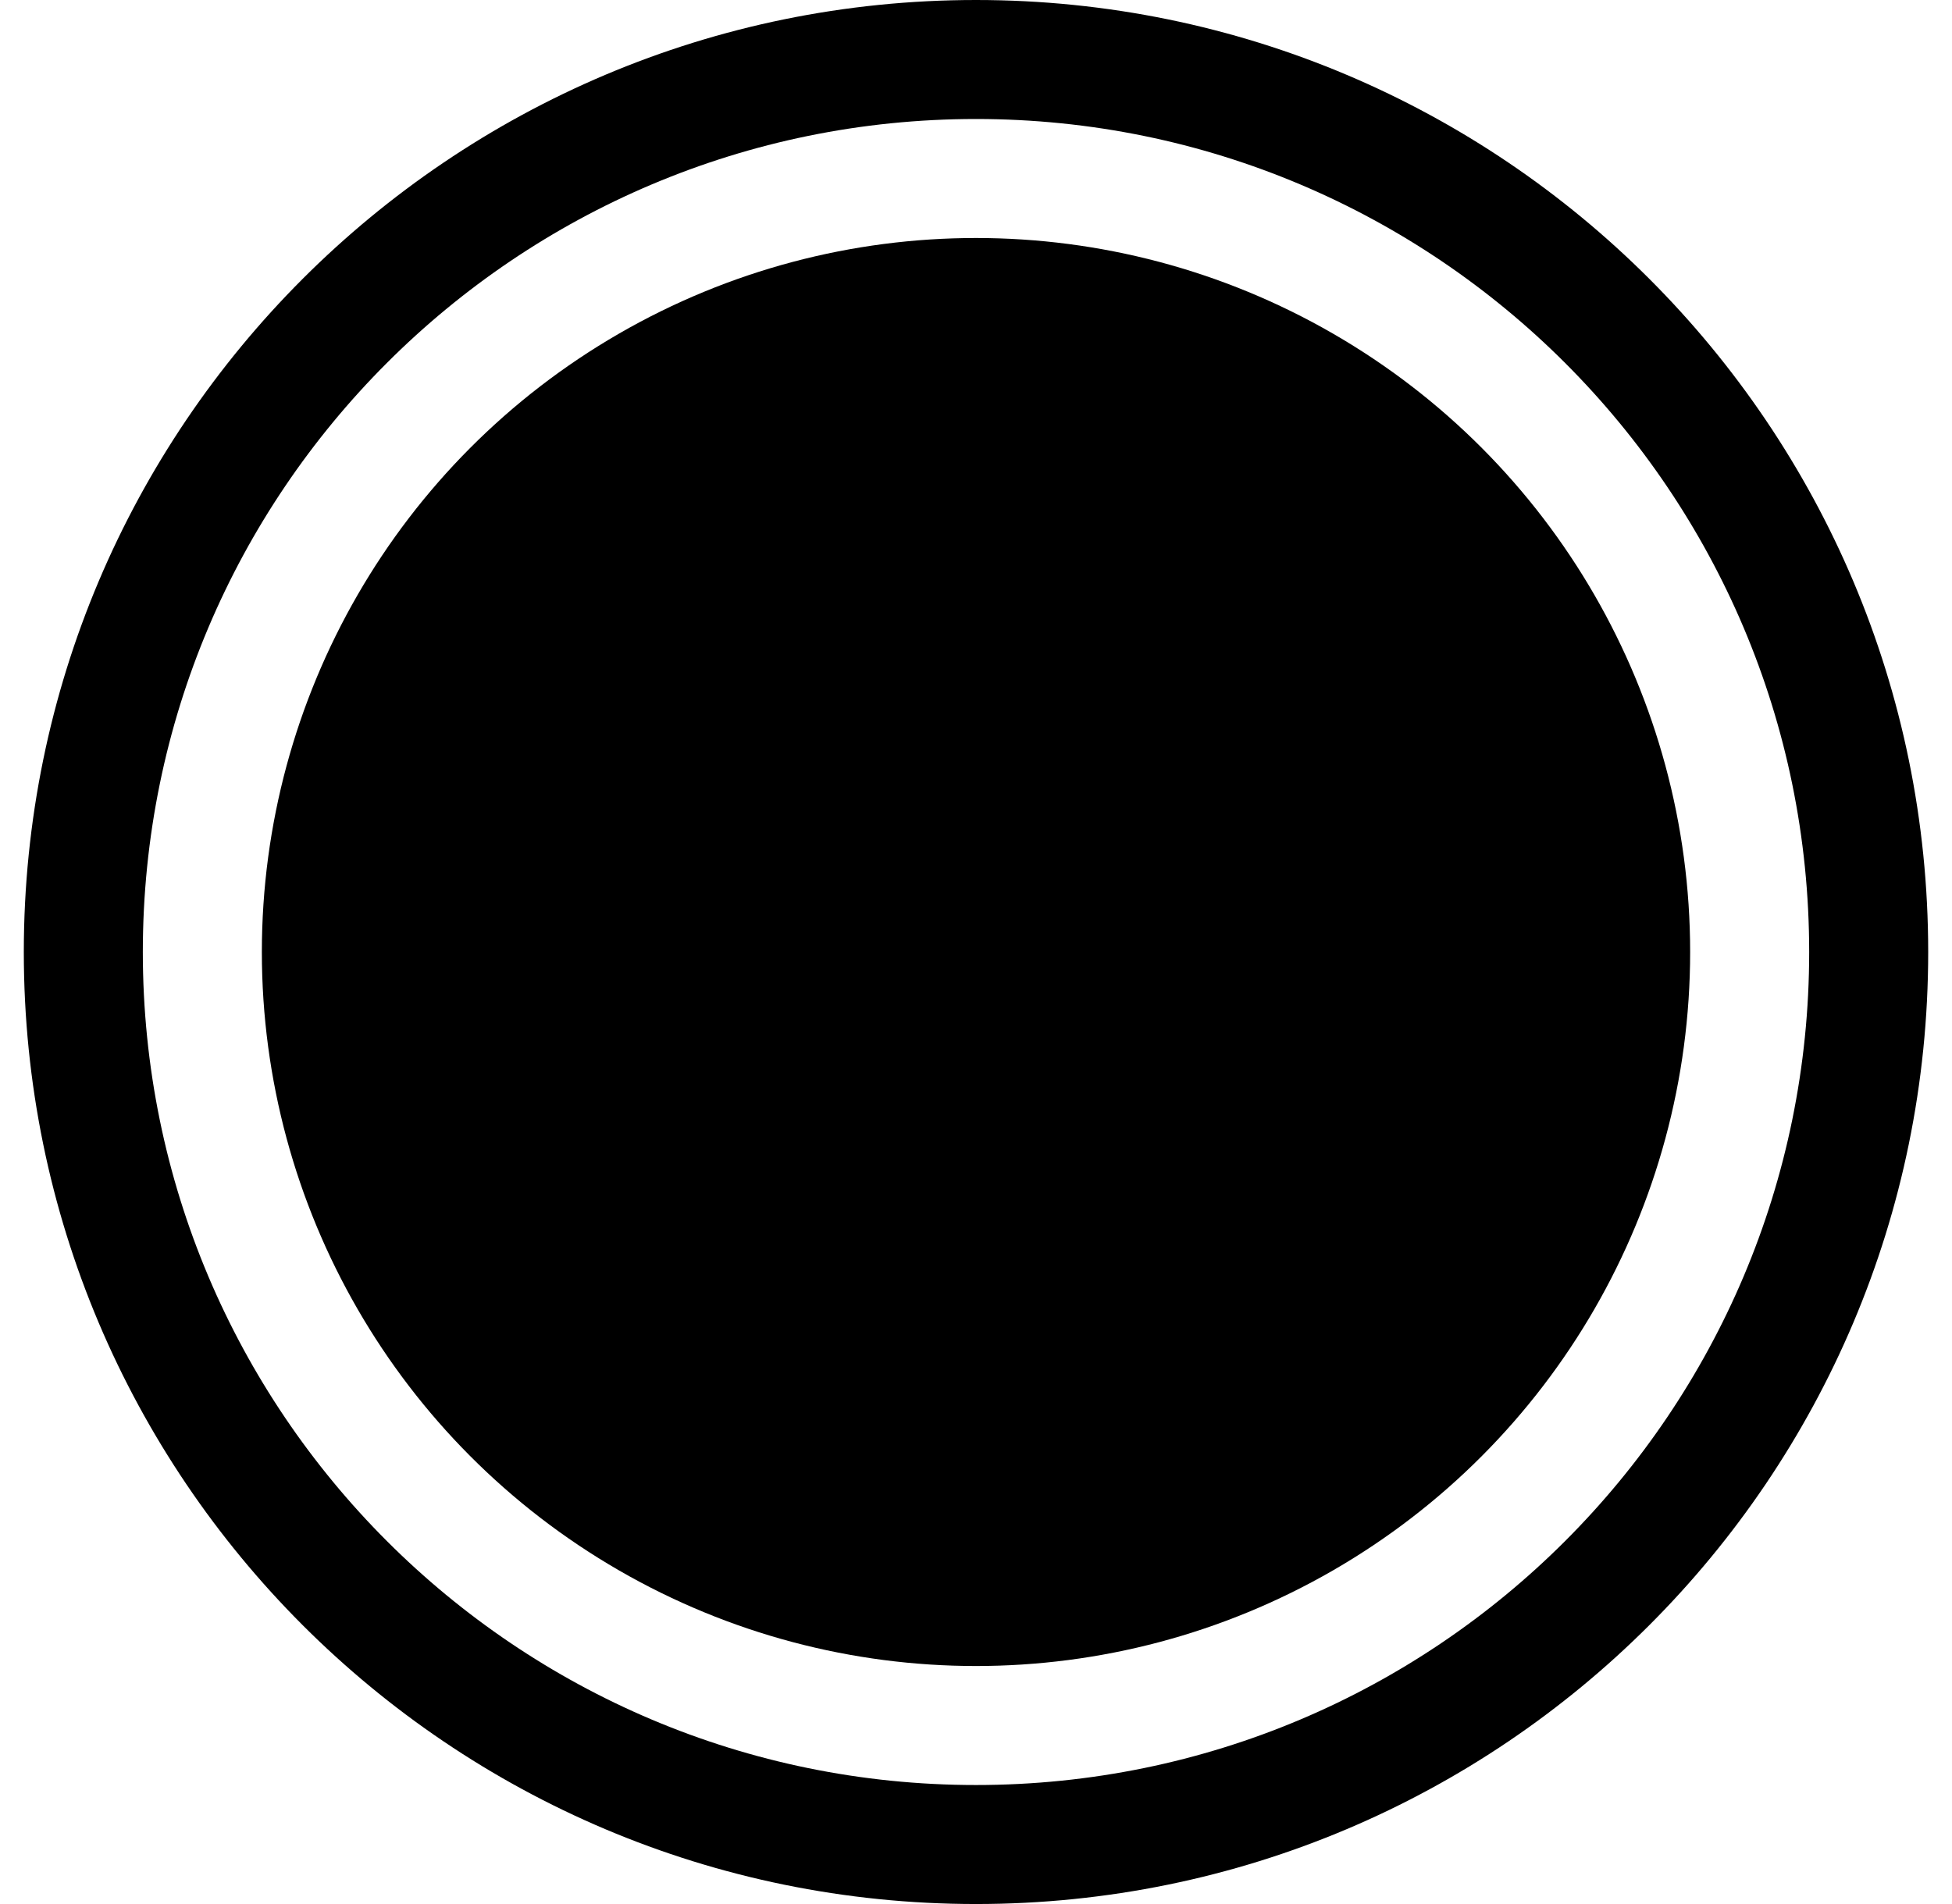 <svg width="41" height="40" viewBox="0 0 41 40" fill="none" xmlns="http://www.w3.org/2000/svg">
<path fill-rule="evenodd" clip-rule="evenodd" d="M20.5 37.5C30.165 37.5 38 29.665 38 20C38 10.335 30.165 2.5 20.5 2.5C10.835 2.5 3 10.335 3 20C3 29.665 10.835 37.5 20.5 37.5ZM20.5 40C31.546 40 40.5 31.046 40.5 20C40.5 8.954 31.546 0 20.5 0C9.454 0 0.5 8.954 0.5 20C0.5 31.046 9.454 40 20.5 40Z" fill="currentColor"/>
<circle cx="20.5" cy="20" r="15" fill="currentColor"/>
</svg>
